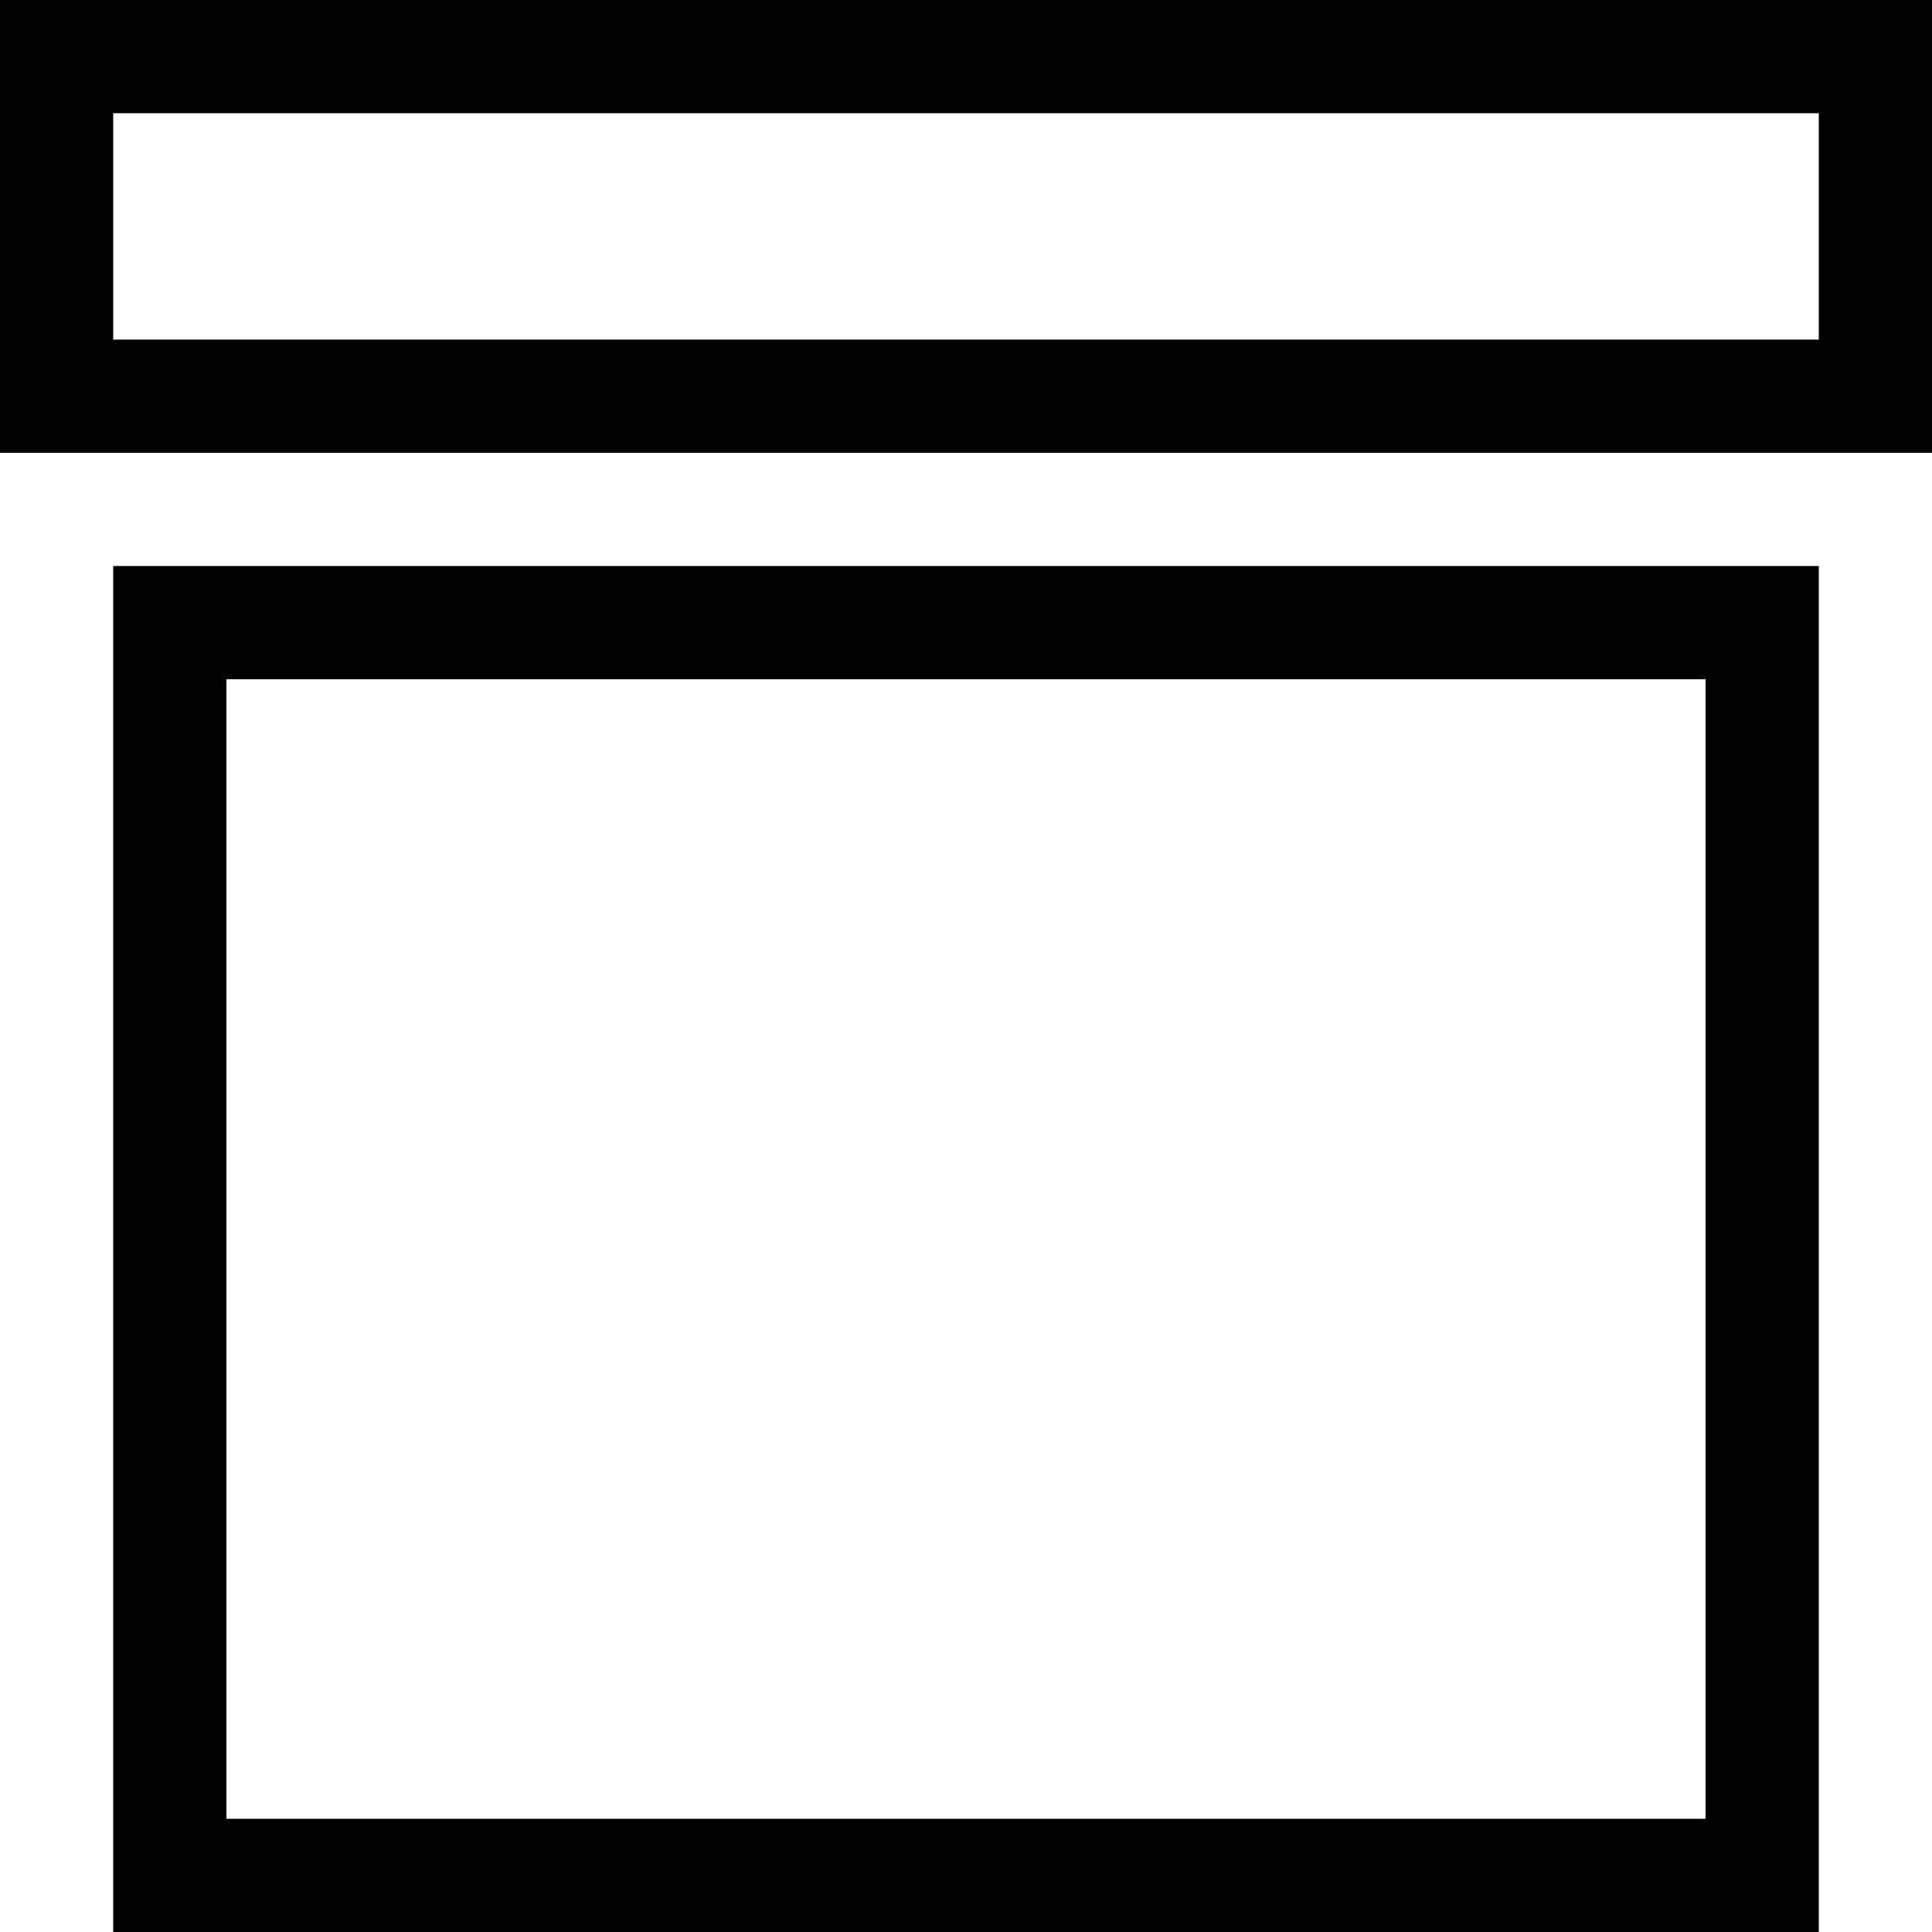<svg id="Capa_1" enable-background="new 0 0 512 512" height="512" viewBox="0 0 512 512" width="512" xmlns="http://www.w3.org/2000/svg"><g><path d="m30 512h452v-362h-452zm30-332h392v302h-392z"/><path d="m0 0v120h512v-120zm482 90h-452v-60h452z"/></g></svg>